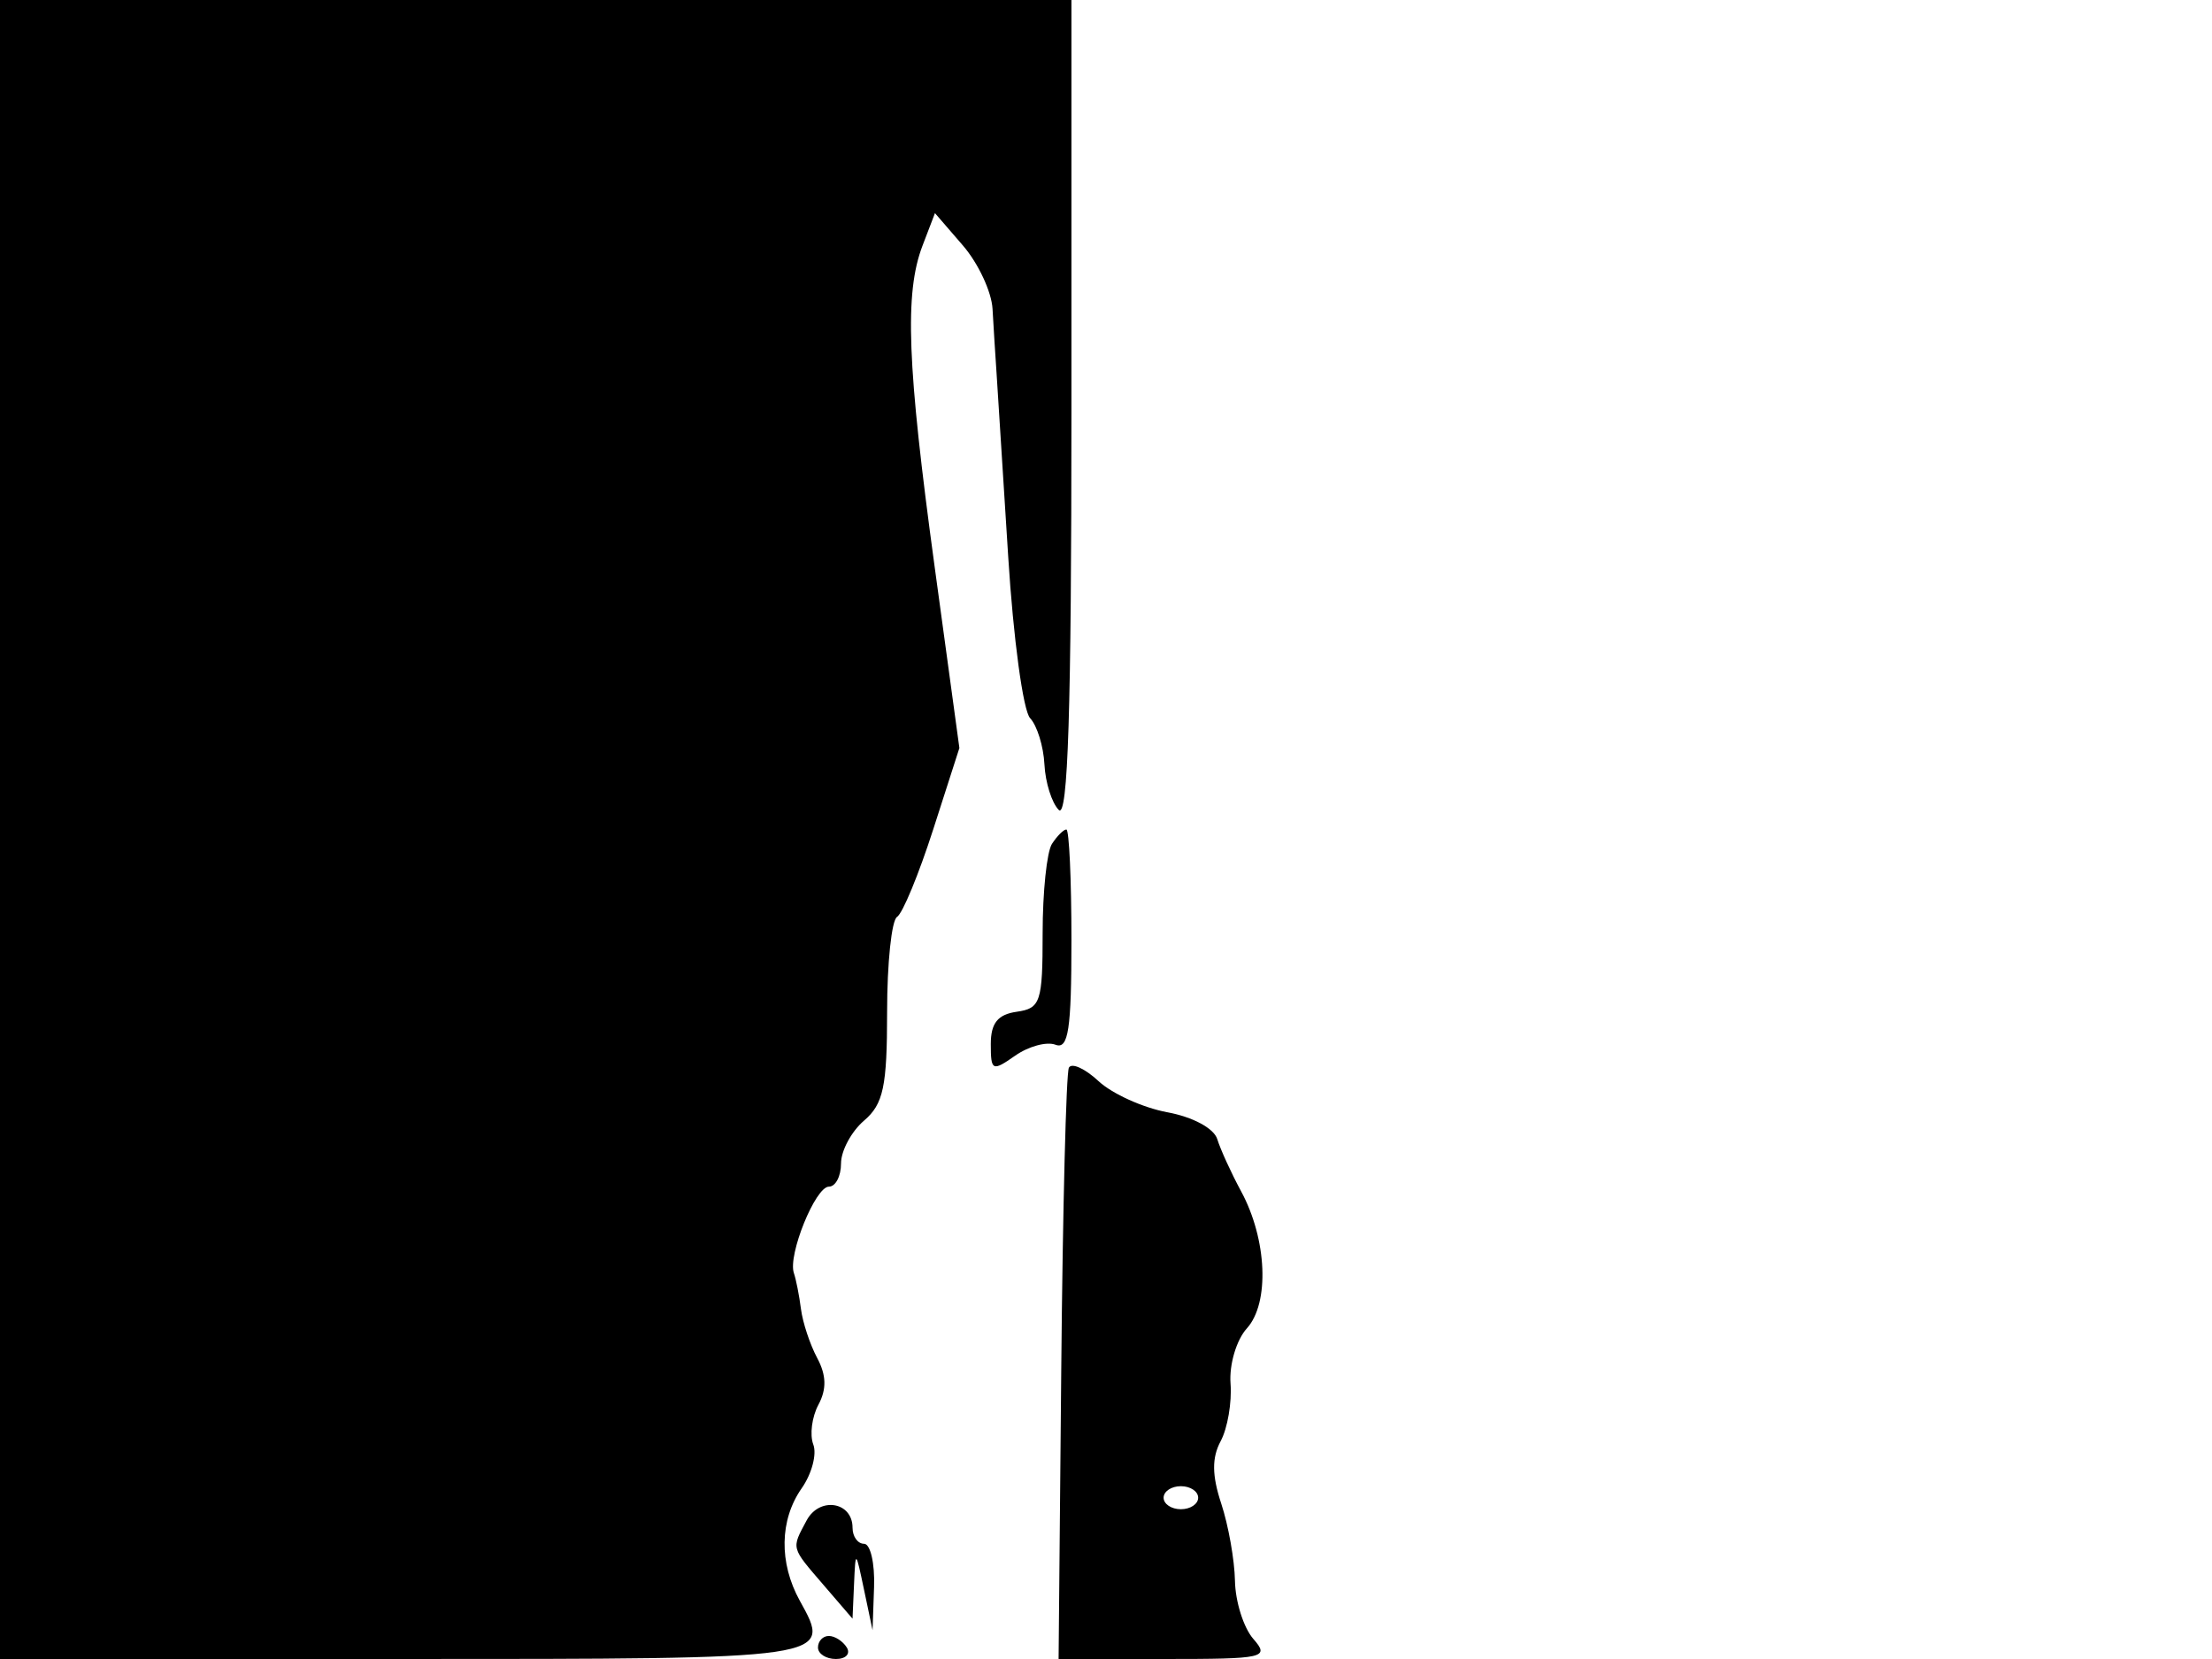 <svg xmlns="http://www.w3.org/2000/svg" width="192" height="144" viewBox="0 0 192 144" version="1.1">
	<path d="M 0 72 L 0 144 34.893 144 C 72.393 144, 72.237 144.023, 69.427 138.950 C 67.601 135.652, 67.663 131.926, 69.589 129.176 C 70.463 127.928, 70.915 126.221, 70.593 125.381 C 70.271 124.542, 70.471 122.988, 71.039 121.928 C 71.762 120.576, 71.730 119.365, 70.933 117.876 C 70.308 116.707, 69.674 114.795, 69.524 113.626 C 69.375 112.457, 69.097 111.050, 68.908 110.500 C 68.371 108.935, 70.776 103, 71.948 103 C 72.527 103, 73 102.096, 73 100.990 C 73 99.885, 73.900 98.210, 75 97.268 C 76.679 95.830, 77 94.318, 77 87.837 C 77 83.591, 77.390 79.877, 77.867 79.582 C 78.344 79.287, 79.756 75.869, 81.004 71.987 L 83.274 64.927 81.129 49.214 C 78.731 31.644, 78.497 25.445, 80.077 21.315 L 81.154 18.500 83.577 21.306 C 84.910 22.849, 86.068 25.324, 86.151 26.806 C 86.234 28.288, 86.394 30.850, 86.507 32.500 C 86.619 34.150, 87.072 41.276, 87.513 48.336 C 87.953 55.395, 88.808 61.695, 89.413 62.336 C 90.017 62.976, 90.577 64.783, 90.656 66.350 C 90.736 67.918, 91.296 69.696, 91.900 70.300 C 92.700 71.100, 93 61.654, 93 35.700 L 93 0 46.500 0 L 0 0 0 72 M 91.309 73.250 C 90.864 73.938, 90.500 77.425, 90.500 81 C 90.500 86.979, 90.320 87.526, 88.250 87.820 C 86.605 88.053, 86 88.808, 86 90.626 C 86 92.959, 86.132 93.021, 88.115 91.632 C 89.278 90.817, 90.853 90.390, 91.615 90.682 C 92.736 91.113, 93 89.382, 93 81.607 C 93 76.323, 92.802 72, 92.559 72 C 92.316 72, 91.754 72.563, 91.309 73.250 M 92.779 92.675 C 92.542 93.129, 92.244 104.862, 92.117 118.750 L 91.885 144 101.098 144 C 109.786 144, 110.223 143.901, 108.783 142.250 C 107.943 141.287, 107.228 139.022, 107.194 137.215 C 107.160 135.408, 106.624 132.392, 106.004 130.514 C 105.192 128.053, 105.179 126.534, 105.957 125.081 C 106.551 123.971, 106.935 121.725, 106.810 120.090 C 106.685 118.448, 107.319 116.305, 108.228 115.301 C 110.213 113.107, 109.982 107.578, 107.731 103.412 C 106.865 101.810, 105.933 99.769, 105.658 98.876 C 105.371 97.940, 103.538 96.953, 101.330 96.545 C 99.223 96.156, 96.535 94.941, 95.355 93.844 C 94.176 92.747, 93.017 92.221, 92.779 92.675 M 101 130 C 101 130.550, 101.675 131, 102.500 131 C 103.325 131, 104 130.550, 104 130 C 104 129.450, 103.325 129, 102.500 129 C 101.675 129, 101 129.450, 101 130 M 70.015 131.971 C 68.682 134.464, 68.626 134.254, 71.499 137.594 L 73.998 140.500 74.130 137.500 C 74.262 134.524, 74.269 134.528, 75 138 L 75.737 141.500 75.868 137.750 C 75.941 135.688, 75.550 134, 75 134 C 74.450 134, 74 133.373, 74 132.607 C 74 130.340, 71.133 129.883, 70.015 131.971 M 71 143 C 71 143.550, 71.702 144, 72.559 144 C 73.416 144, 73.840 143.550, 73.500 143 C 73.160 142.450, 72.459 142, 71.941 142 C 71.423 142, 71 142.450, 71 143" stroke="none" fill="black" fill-rule="evenodd"/>
</svg>
